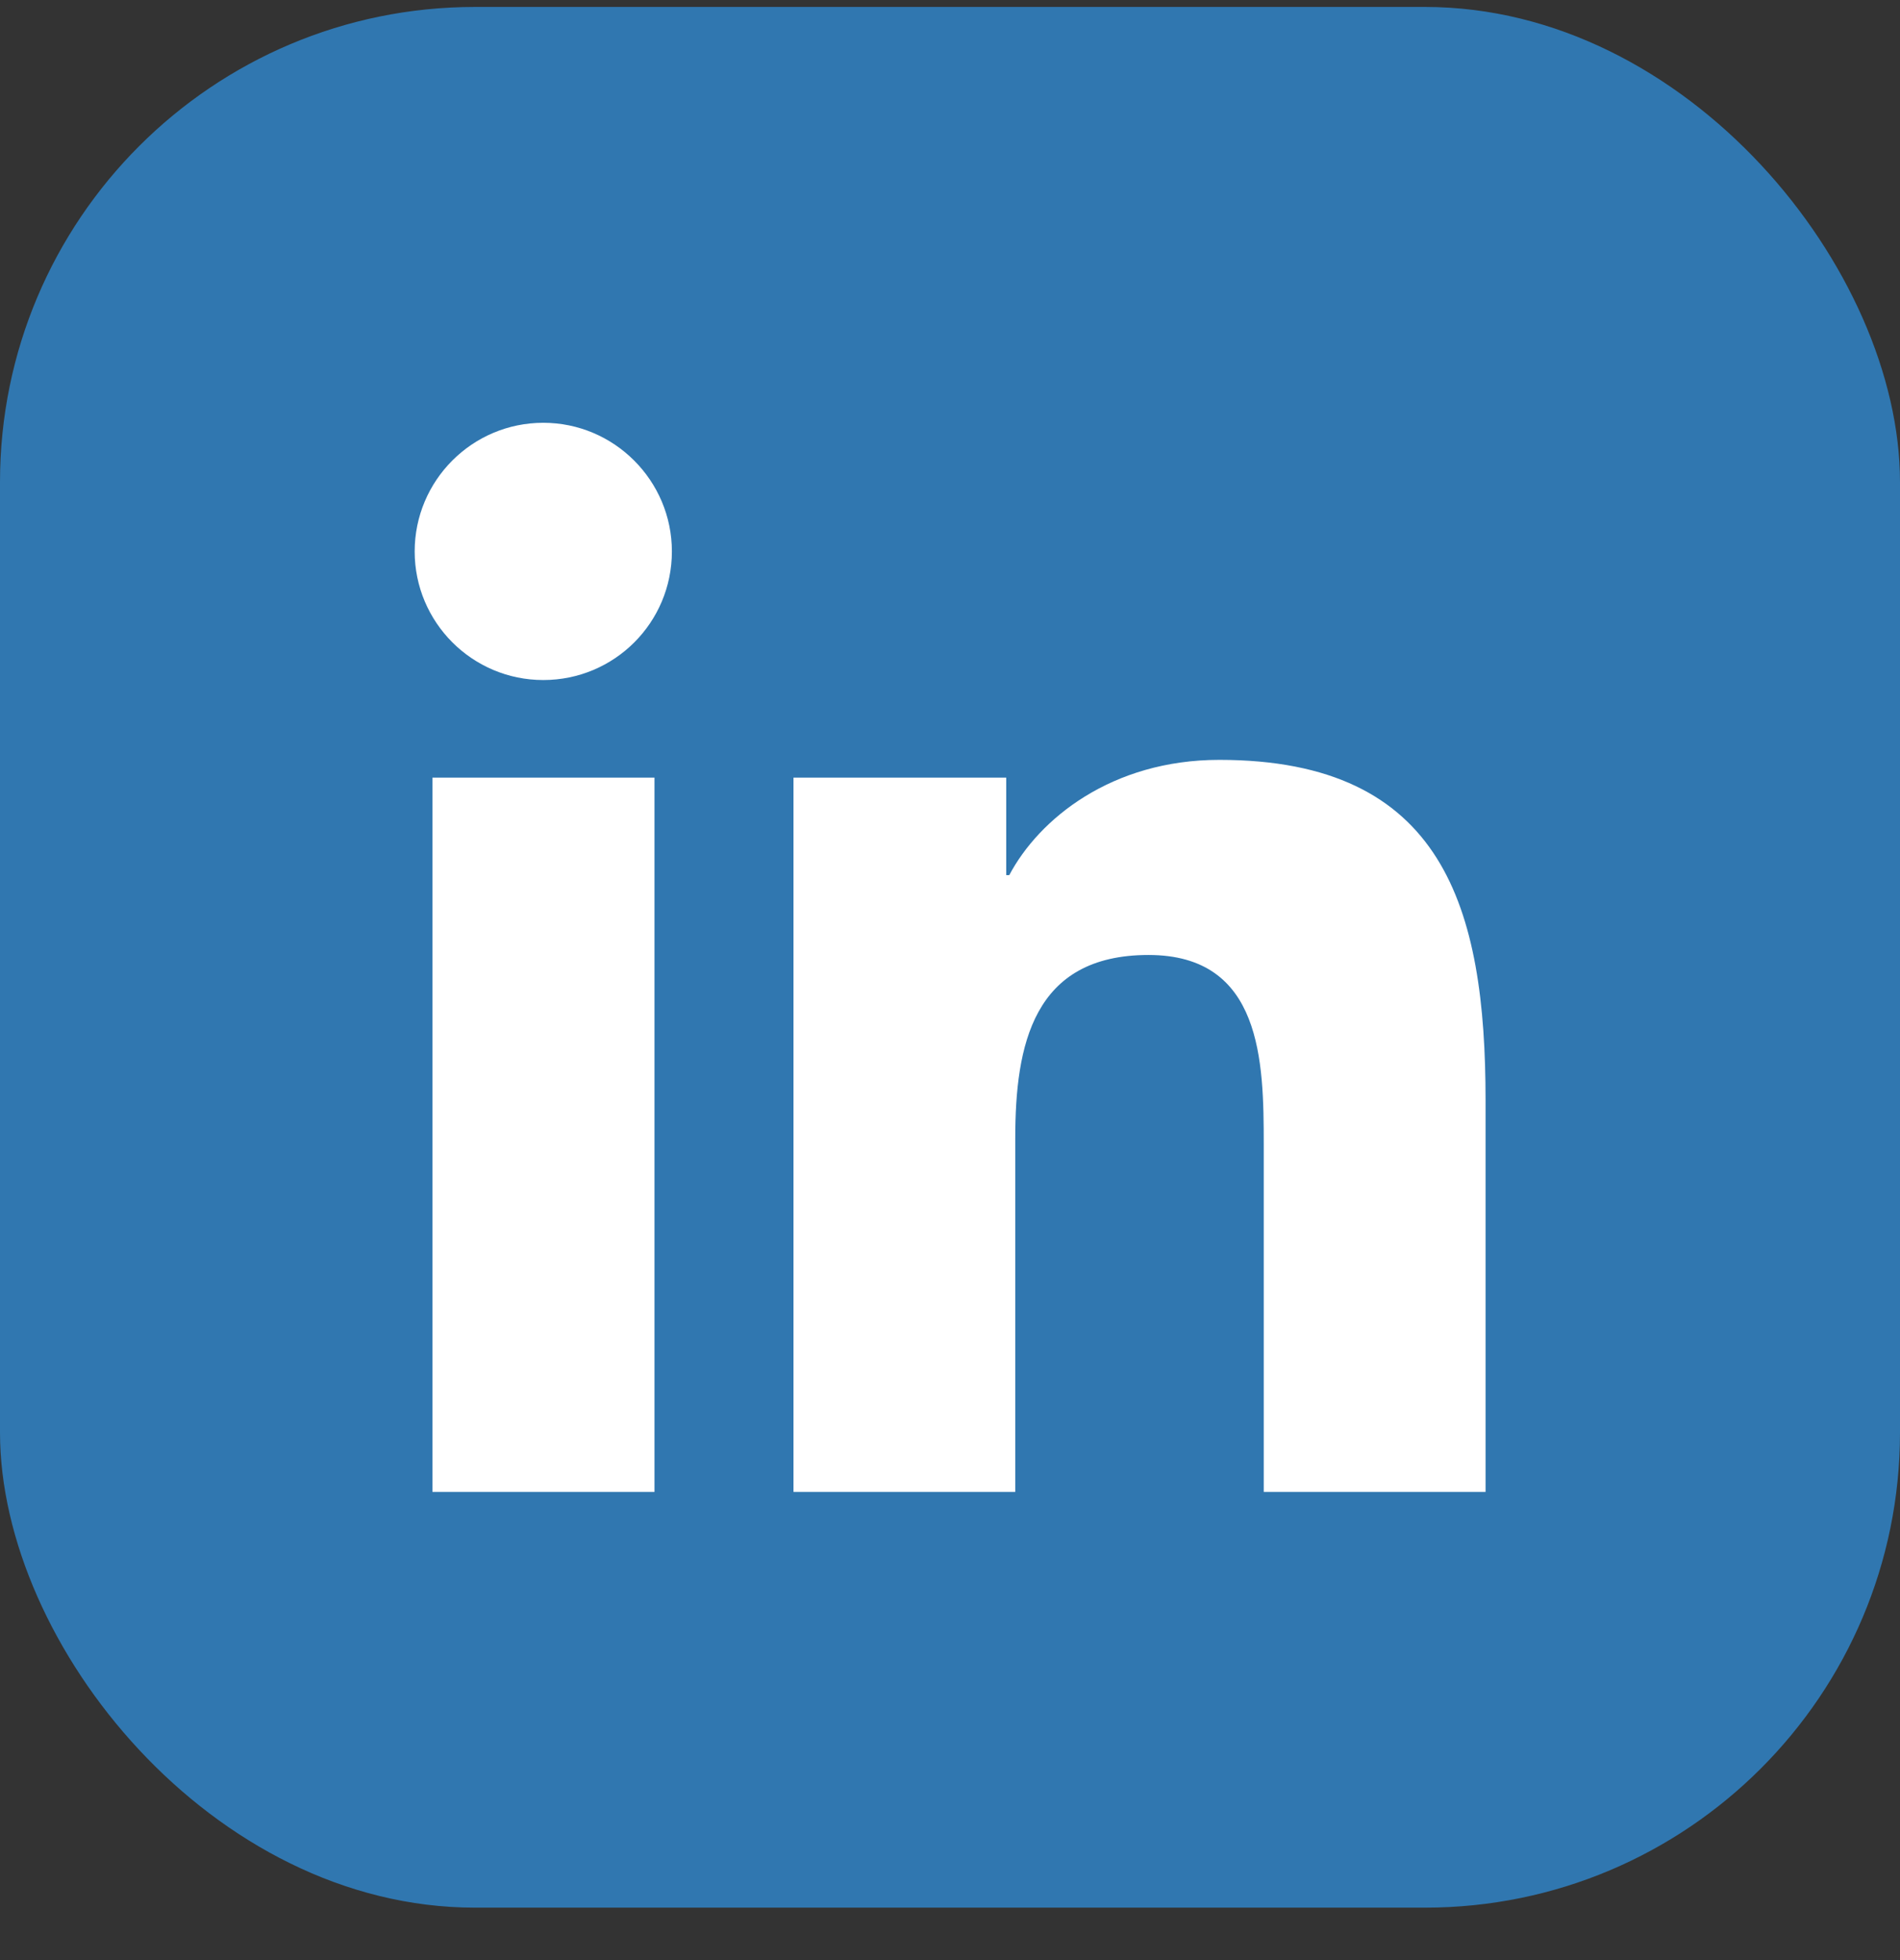 <svg width="32" height="33" viewBox="0 0 32 33" fill="none" xmlns="http://www.w3.org/2000/svg">
<rect x="0" y="0" width="32" height="33" fill="#333333" stroke="none"/>
<g id="Group 1869">
<rect id="Rectangle 31" y="0.117" width="32" height="32" rx="8" fill="#3077B0"/>
<path id="Vector" d="M11.018 25.118H7.283V13.092H11.023V25.118H11.018ZM9.15 11.449C7.952 11.449 6.984 10.476 6.984 9.284C6.984 8.091 7.952 7.118 9.15 7.118C10.343 7.118 11.316 8.091 11.316 9.284C11.316 10.482 10.348 11.449 9.15 11.449ZM25.02 25.118H21.284V19.268C21.284 17.873 21.256 16.078 19.343 16.078C17.397 16.078 17.099 17.597 17.099 19.167V25.118H13.364V13.092H16.947V14.734H16.998C17.498 13.789 18.719 12.793 20.536 12.793C24.316 12.793 25.02 15.285 25.02 18.525V25.118Z" fill="white"/>
</g>
</svg>

